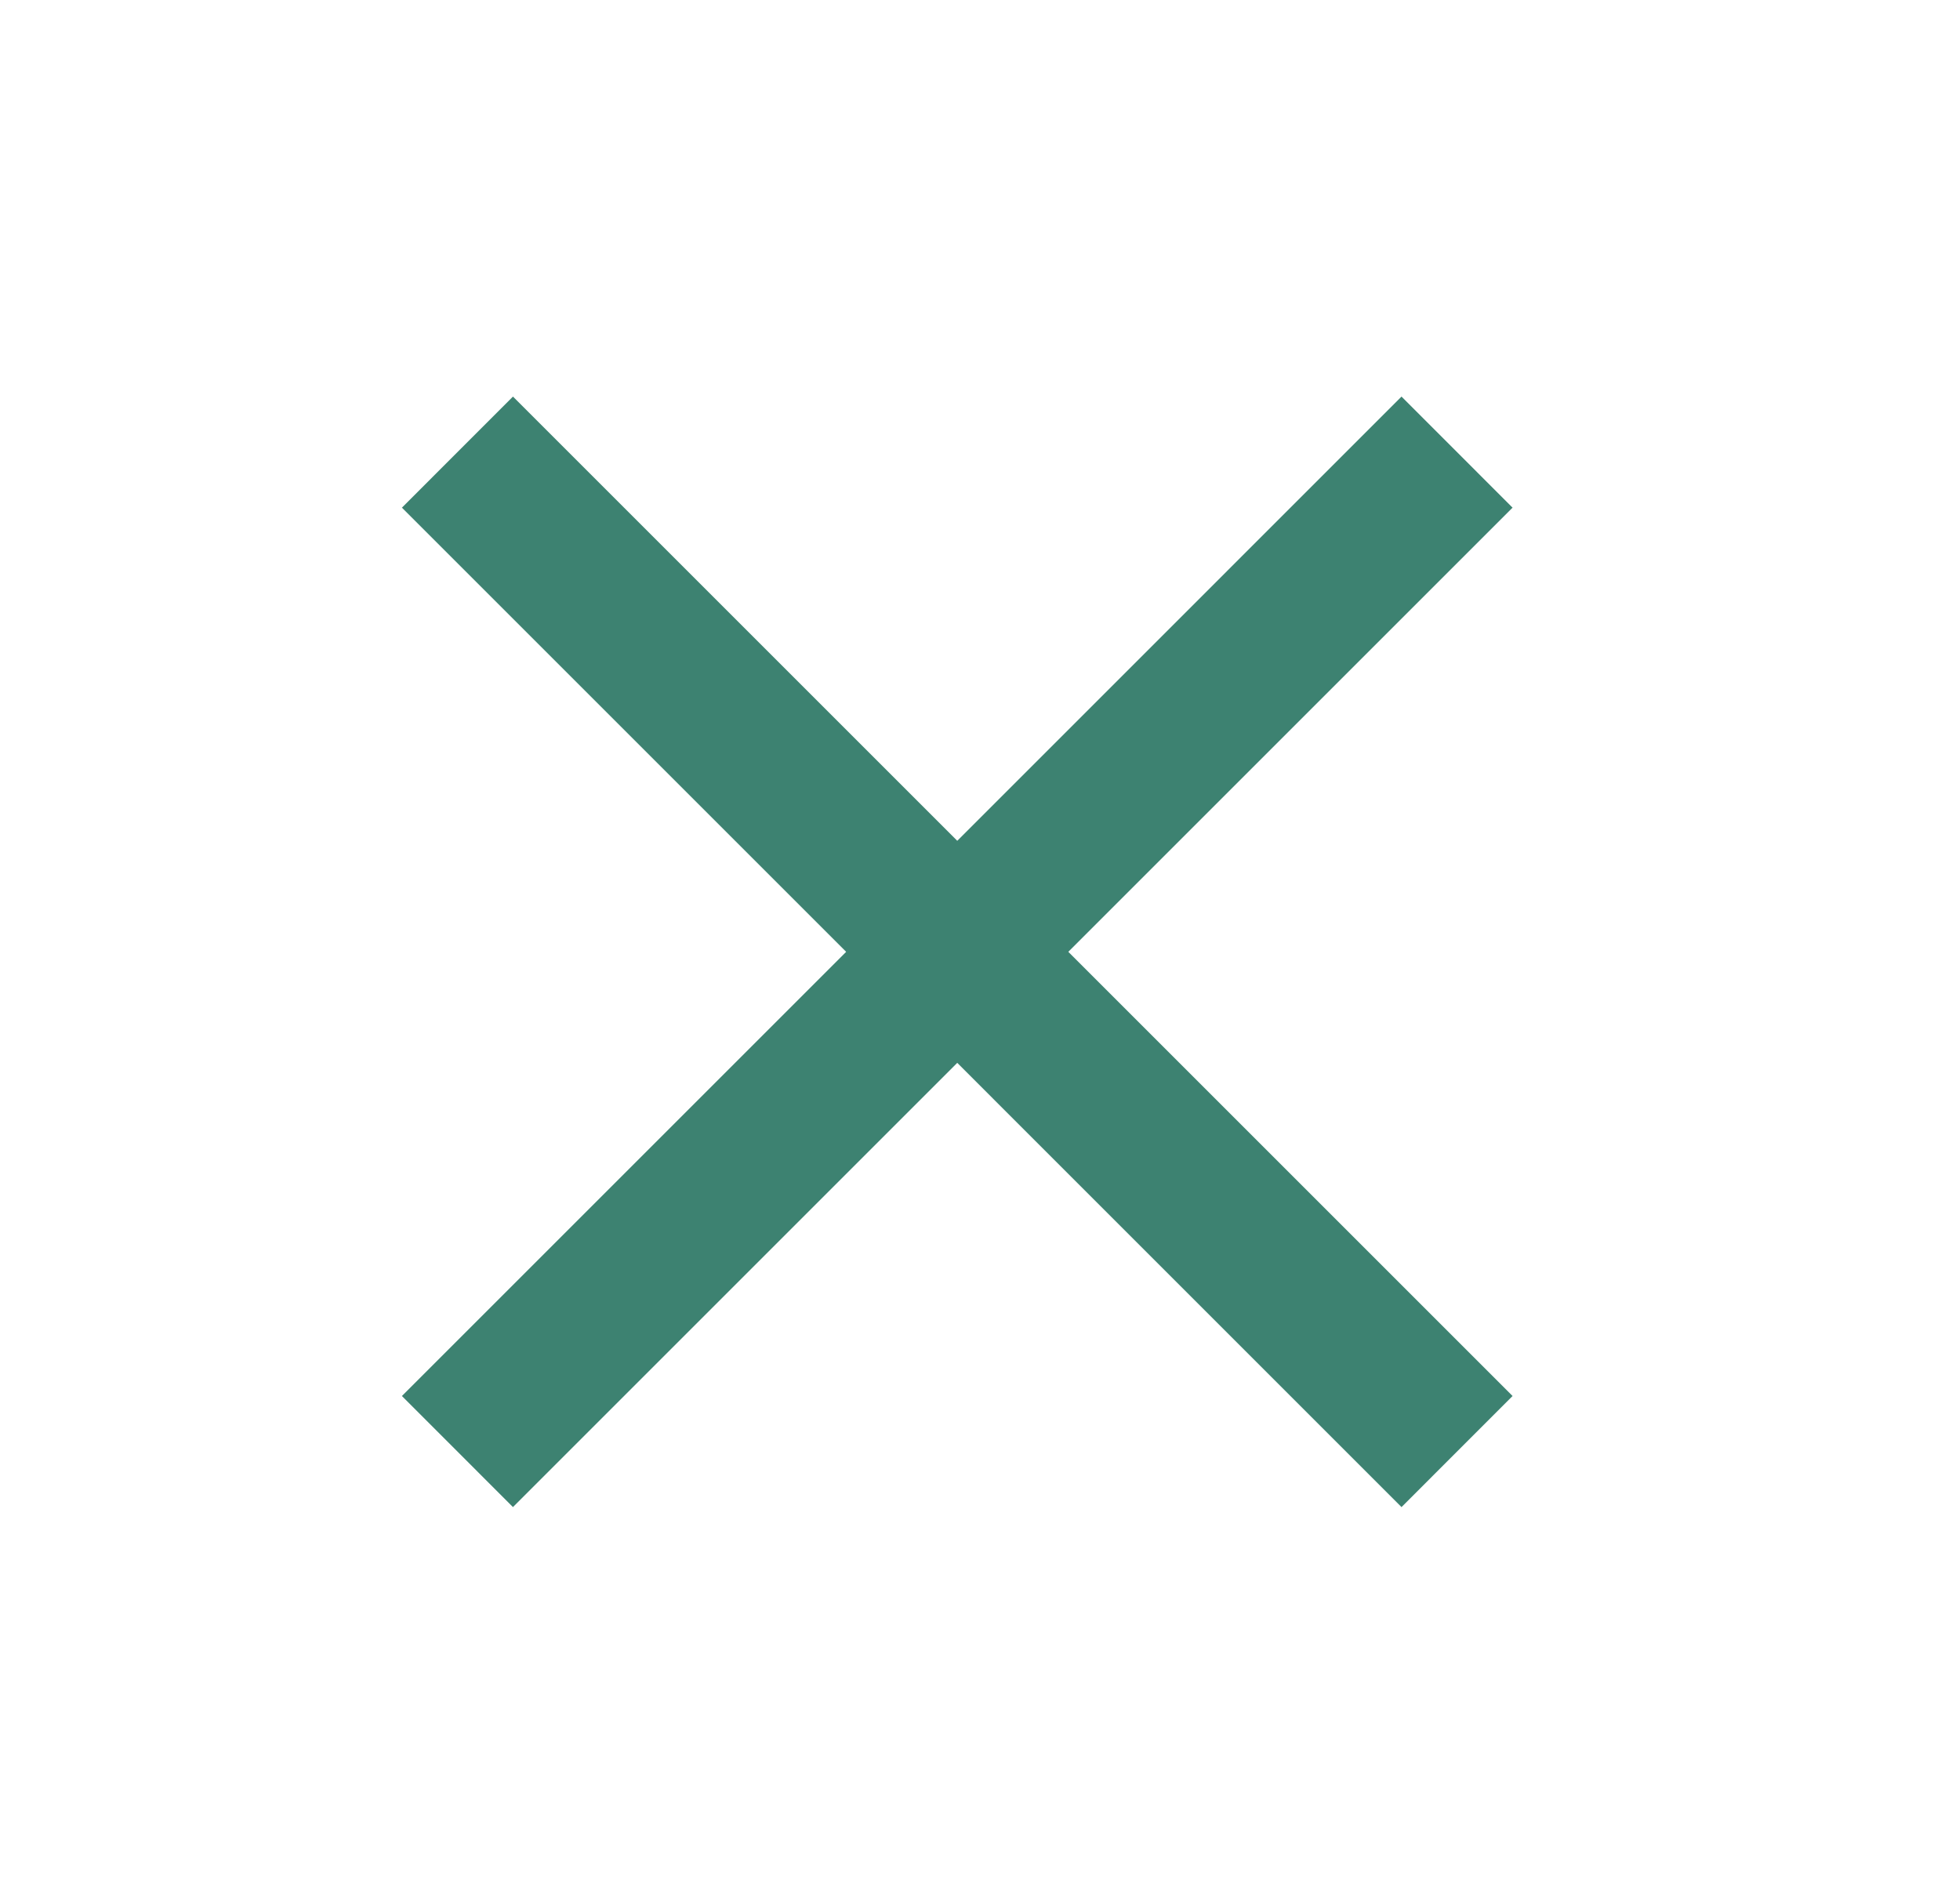 <svg width="35" height="34" viewBox="0 0 35 34" fill="none" xmlns="http://www.w3.org/2000/svg">
<path d="M9.16 26.917L7.177 24.933L15.11 17L7.177 9.067L9.16 7.083L17.094 15.017L25.027 7.083L27.01 9.067L19.077 17L27.01 24.933L25.027 26.917L17.094 18.983L9.16 26.917Z" fill="#3D8271"/>
</svg>
